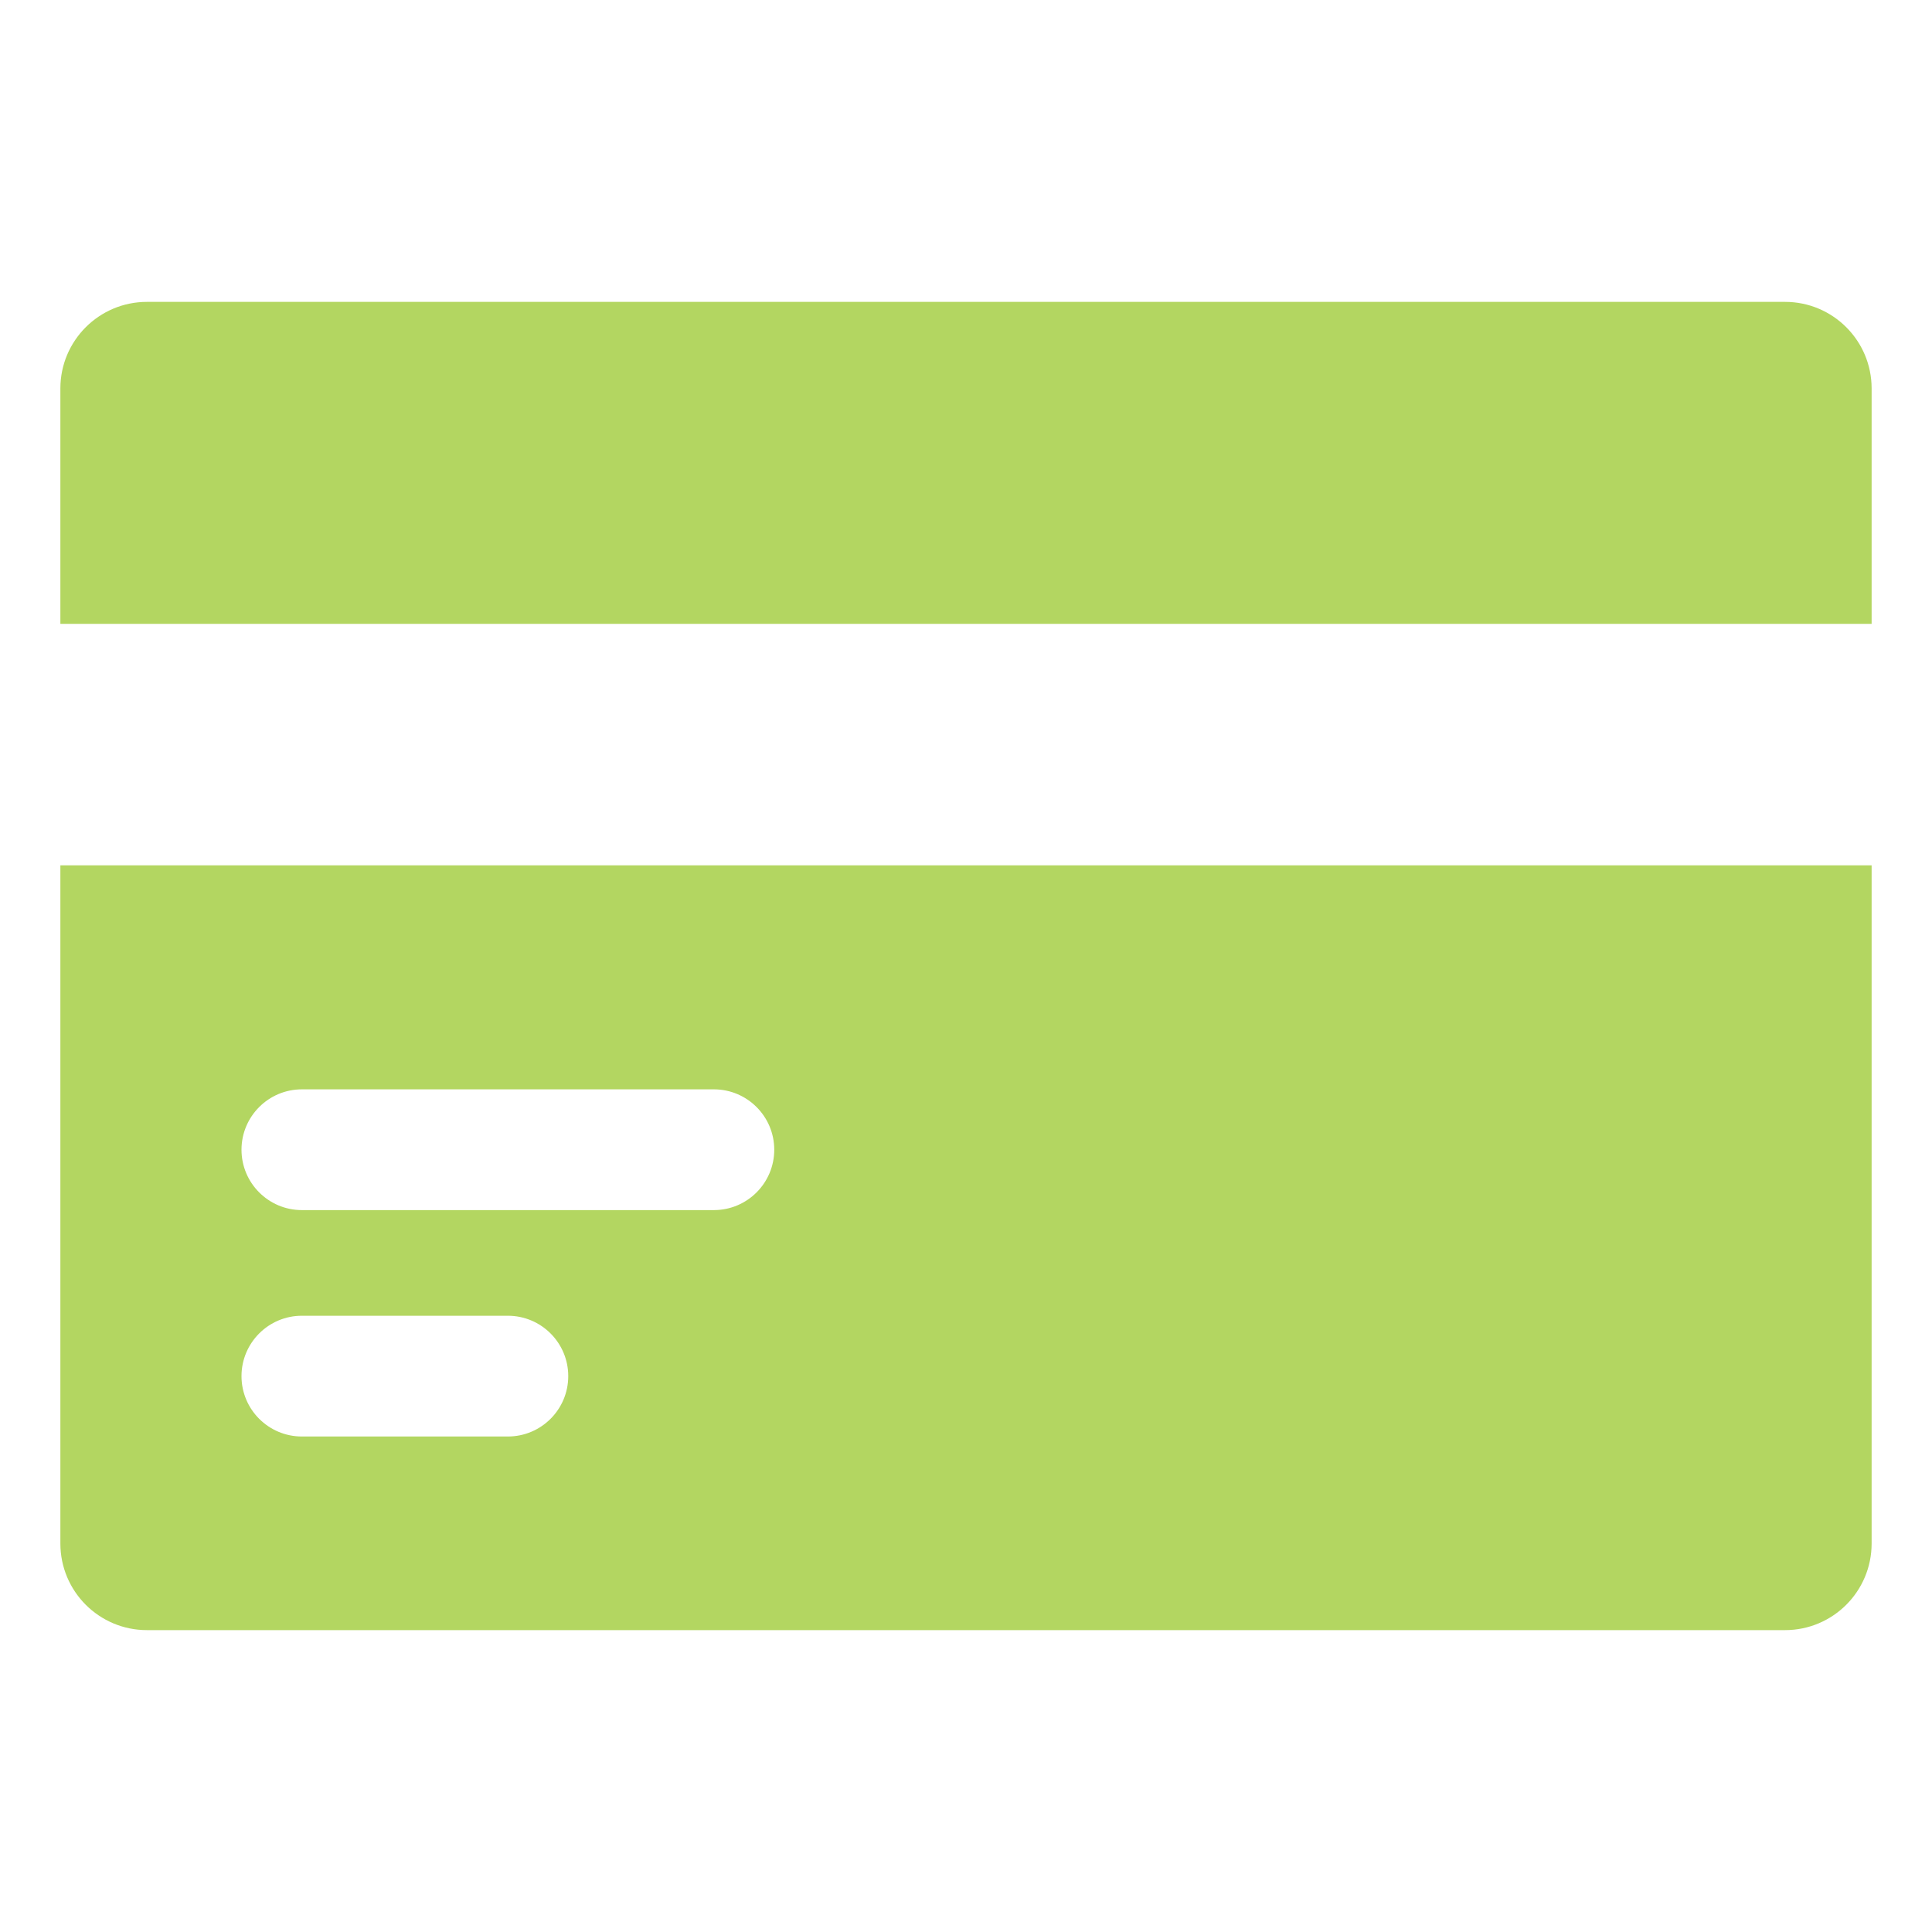 <?xml version="1.0" ?>

<!-- Uploaded to: SVG Repo, www.svgrepo.com, Generator: SVG Repo Mixer Tools -->
<svg width="35" height="35" viewBox="0 0 32 32" id="Layer_1" version="1.1" fill="#b3d661" xml:space="preserve" xmlns="http://www.w3.org/2000/svg" xmlns:xlink="http://www.w3.org/1999/xlink">


<g>

<path  d="M31,10.333V6.434C31,5.642,30.358,5,29.566,5H2.434   C1.642,5,1,5.642,1,6.434v3.899H31z"/>

<path  d="M1,14.333v11.232C1,26.358,1.642,27,2.434,27h27.131   C30.358,27,31,26.358,31,25.565V14.333H1z M8.412,23.793H5c-0.552,0-1-0.448-1-1s0.448-1,1-1   h3.412c0.552,0,1,0.448,1,1S8.964,23.793,8.412,23.793z M11.824,20.043H5   c-0.552,0-1-0.448-1-1s0.448-1,1-1h6.824c0.552,0,1,0.448,1,1   S12.376,20.043,11.824,20.043z"/>

</g>

</svg>